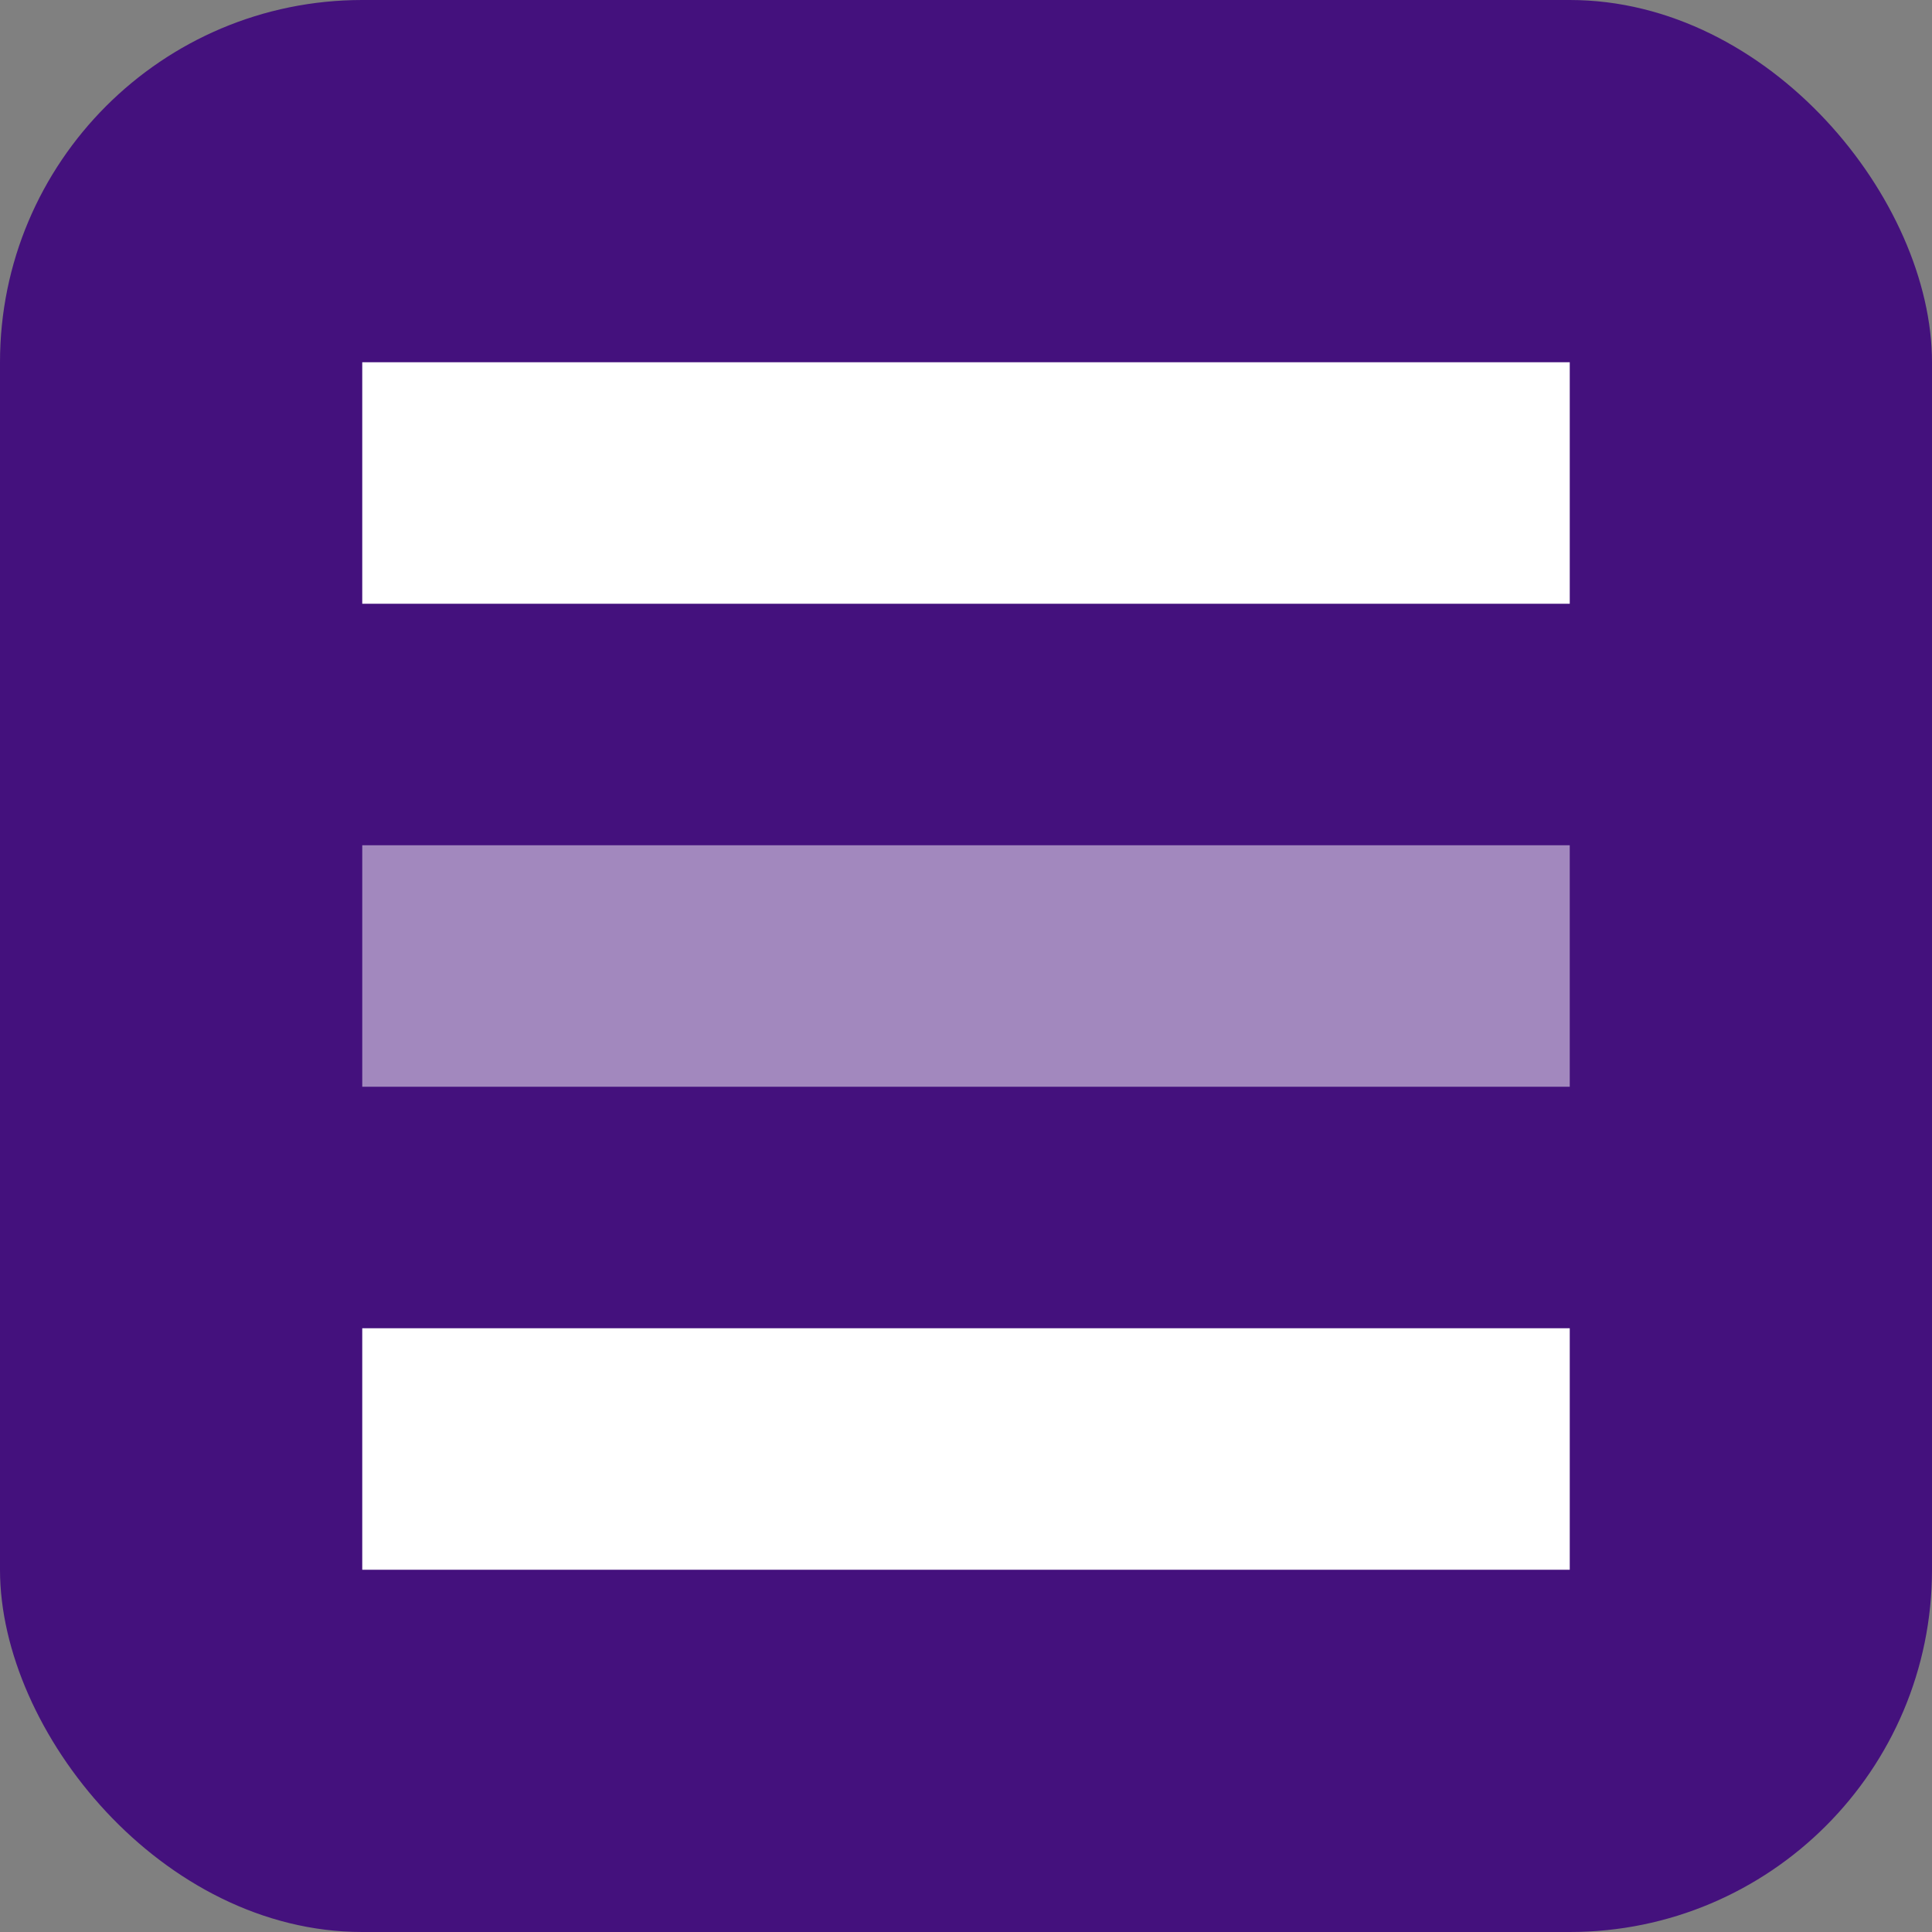 <?xml version="1.0" encoding="UTF-8"?>
<svg width="16px" height="16px" viewBox="0 0 16 16" version="1.1" xmlns="http://www.w3.org/2000/svg" xmlns:xlink="http://www.w3.org/1999/xlink">
    <rect x="0" y="0" width="16" height="16" fill="#808080" stroke="none"/>
    <title>SubProgram</title>
    <g id="SubProgram" stroke="none" stroke-width="1" fill="none" fill-rule="evenodd">
        <rect id="Rectangle-1" fill="#44117D" x="0" y="0" width="16" height="16" rx="3"></rect>
        <rect id="Rectangle" fill="#FFFFFF" x="3" y="3" width="10" height="2"></rect>
        <rect id="Rectangle-Copy" fill-opacity="0.5" fill="#FFFFFF" x="3" y="7" width="10" height="2"></rect>
        <rect id="Rectangle-Copy-2" fill="#FFFFFF" x="3" y="11" width="10" height="2"></rect>
    </g>
</svg>